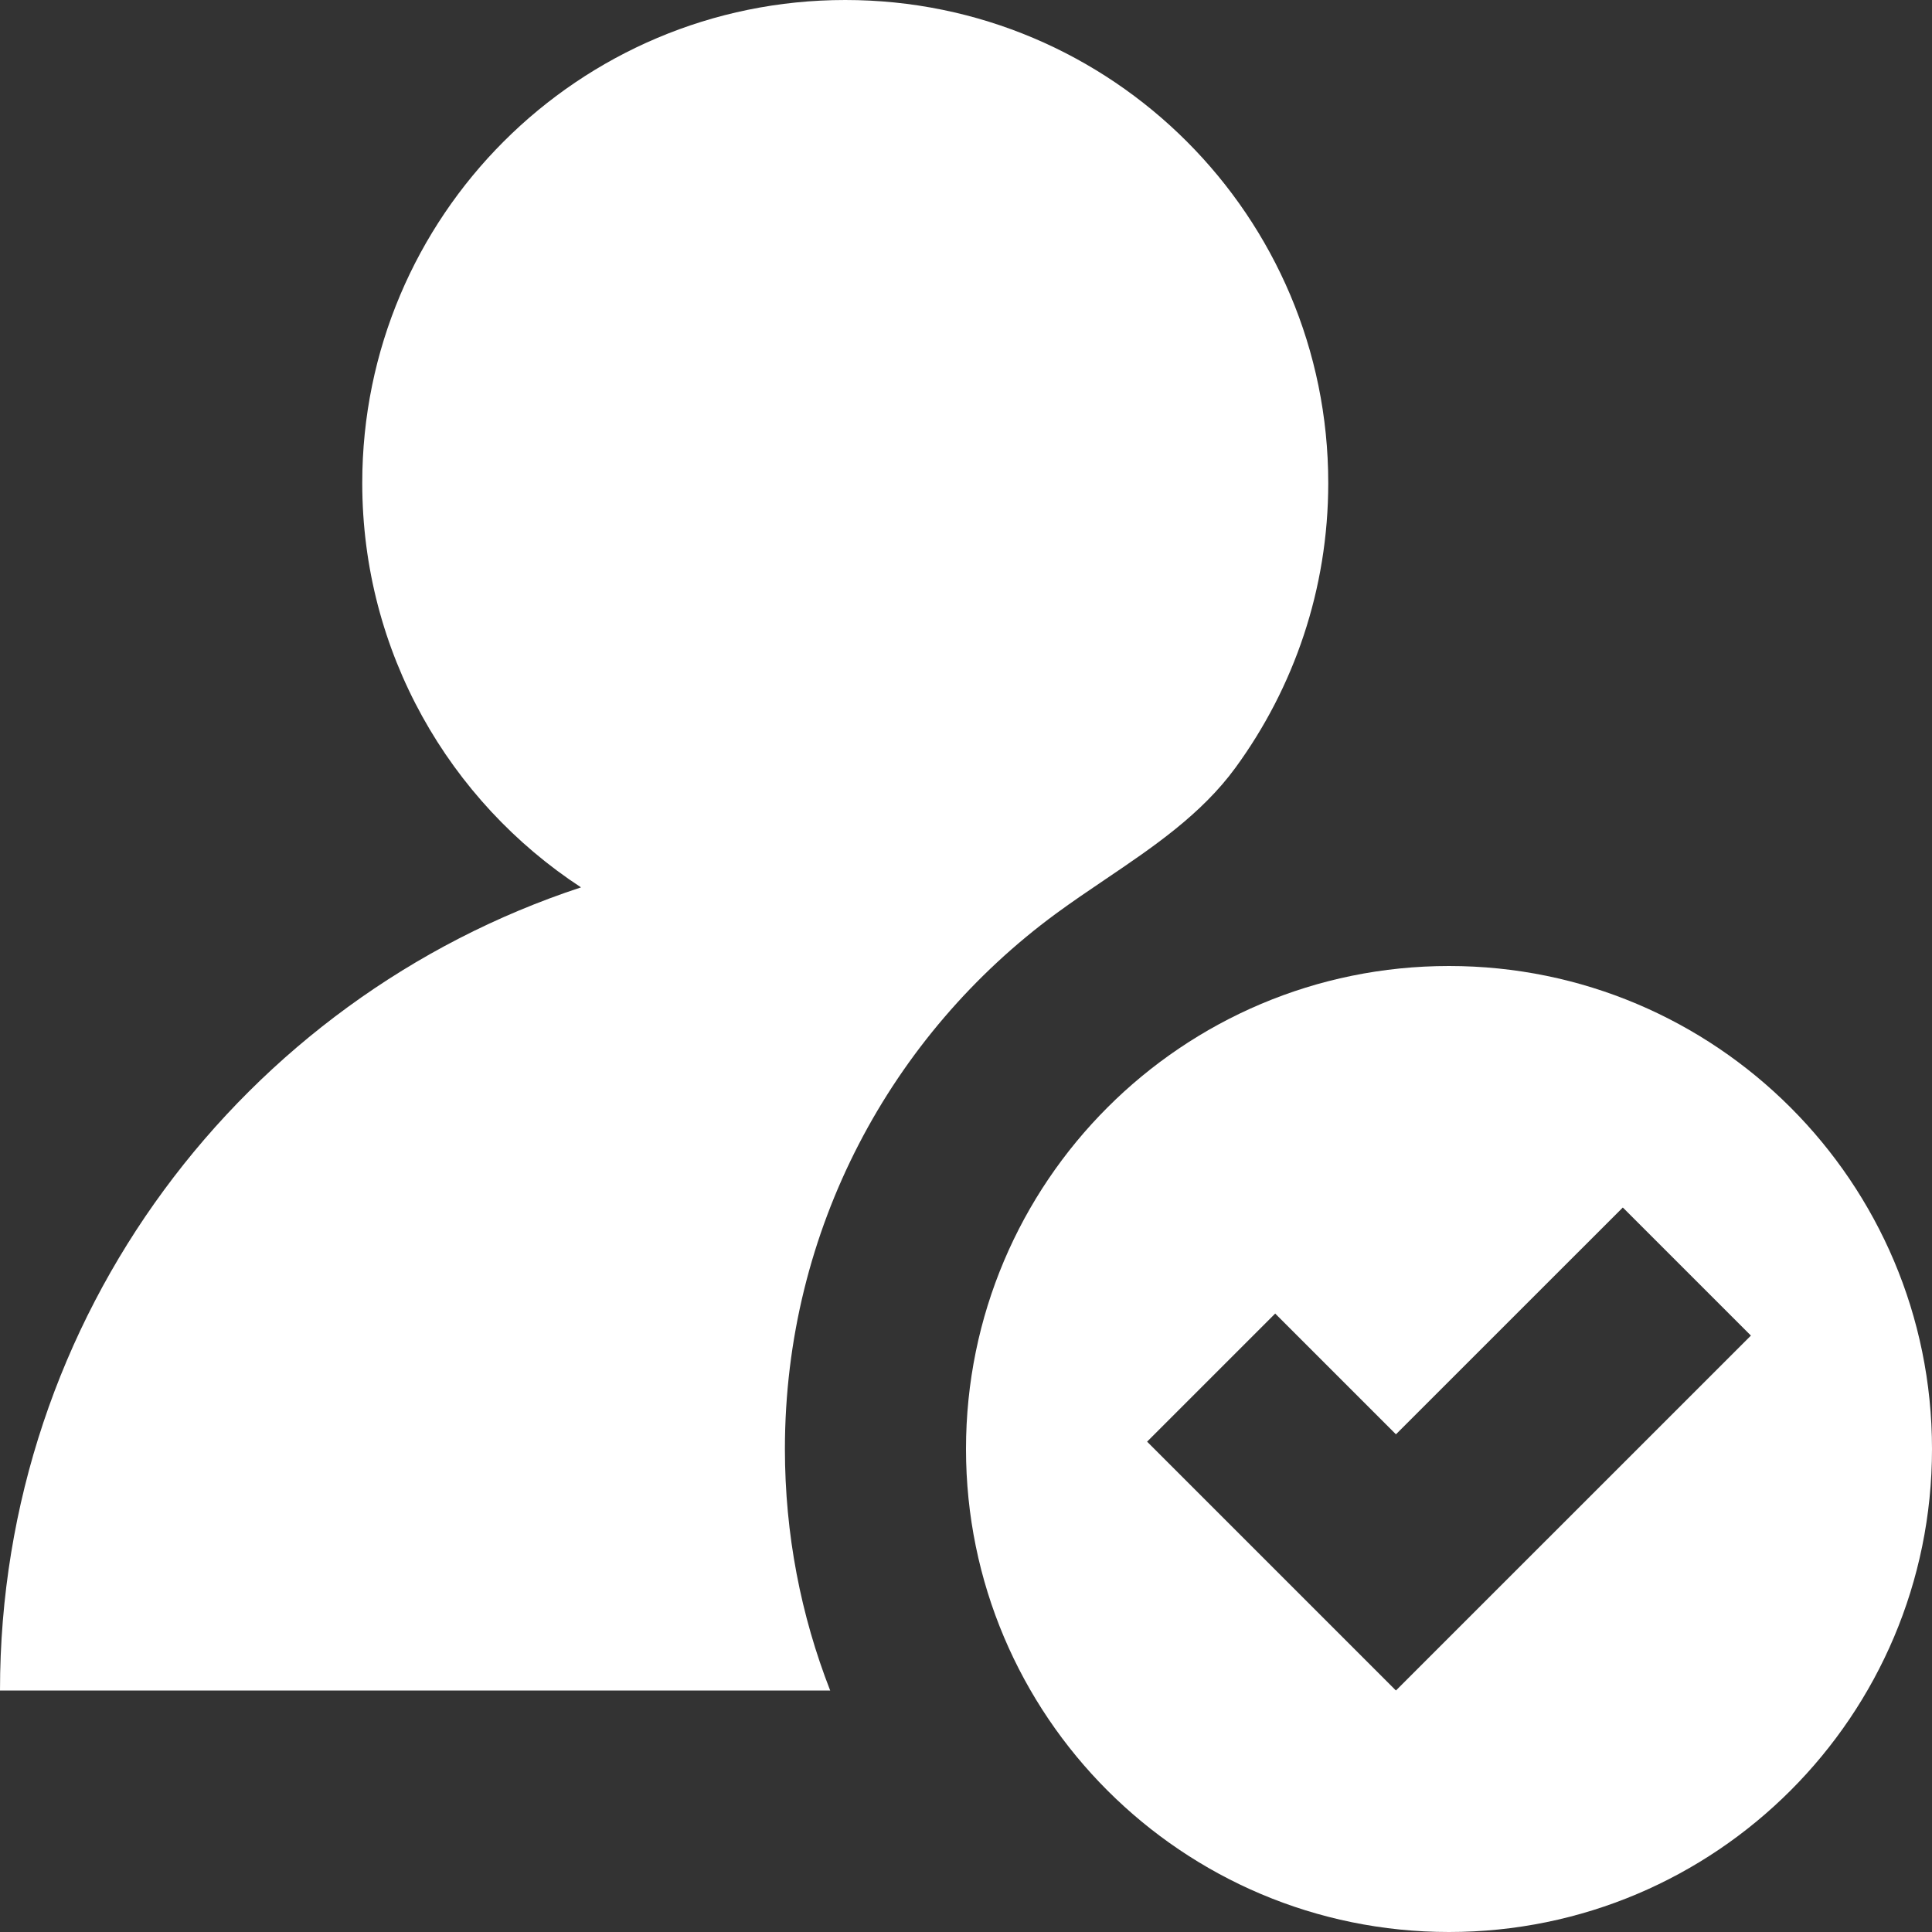 <svg xmlns="http://www.w3.org/2000/svg" fill="none" viewBox="0 0 30 30" id="Confirm-User--Streamline-Block-Free" height="30" width="30">
  <rect x="0" y="0" width="30" height="30" fill="#333333" stroke="none"/>
  <desc>
    Confirm User Streamline Icon: https://streamlinehq.com
  </desc>
  <path fill="#ffffff" d="M12.188 22.5c0 1.323 0.249 2.588 0.703 3.75H0c0 -5.816 3.783 -10.748 9.022 -12.471C6.976 12.44 5.625 10.128 5.625 7.5c0 -4.142 3.358 -7.5 7.5 -7.5s7.5 3.358 7.5 7.5c0 1.653 -0.535 3.18 -1.44 4.42 -0.53 0.726 -1.278 1.232 -2.027 1.738 -0.256 0.173 -0.513 0.347 -0.761 0.529C13.844 16.064 12.188 19.088 12.188 22.5Z" stroke-width="1.875"></path>
  <path fill="#ffffff" fill-rule="evenodd" d="M30 22.5c0 4.142 -3.358 7.5 -7.5 7.5 -4.142 0 -7.5 -3.358 -7.5 -7.5 0 -4.142 3.358 -7.5 7.5 -7.5 4.142 0 7.5 3.358 7.5 7.5Zm-2.812 -1.761L25.199 18.75l-3.523 3.522 -1.875 -1.875 -1.989 1.989L21.676 26.25 27.188 20.739Z" clip-rule="evenodd" stroke-width="1.875"></path>
</svg>